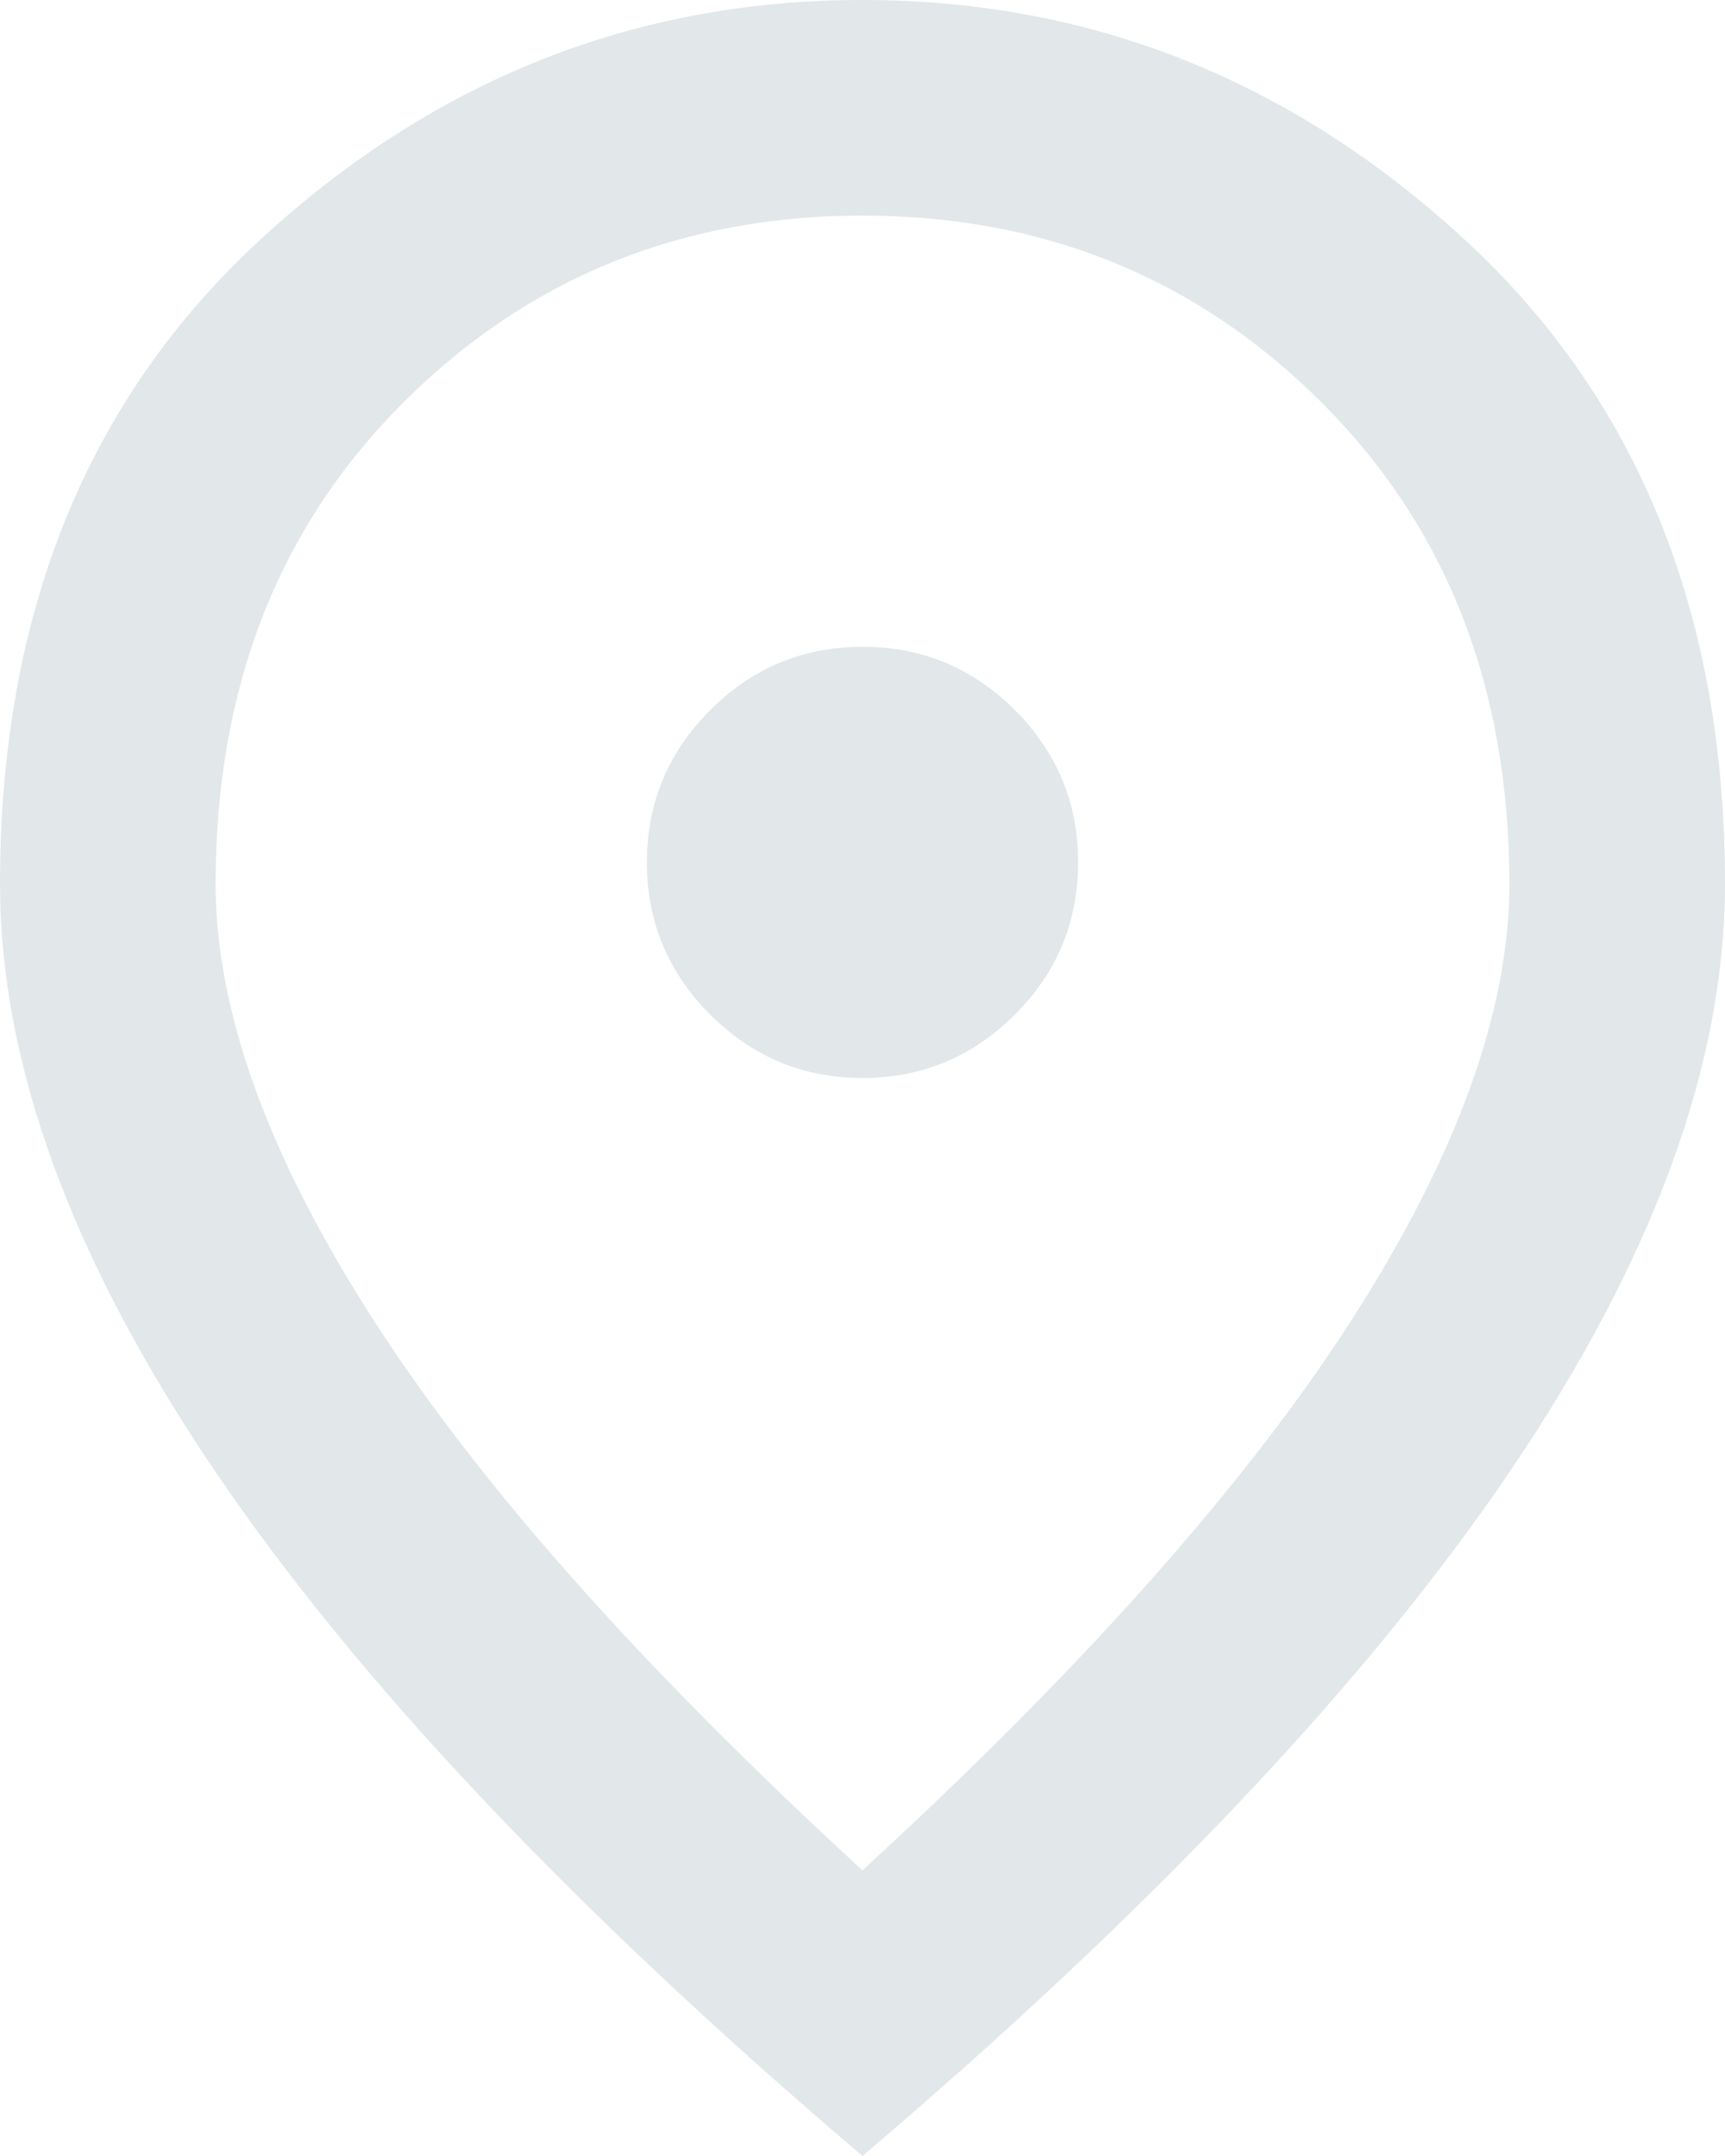 <svg width="24" height="30" viewBox="0 0 24 30" fill="none" xmlns="http://www.w3.org/2000/svg">
<path d="M12 15C12.825 15 13.531 14.706 14.12 14.118C14.707 13.531 15 12.825 15 12C15 11.175 14.707 10.469 14.12 9.88C13.531 9.293 12.825 9 12 9C11.175 9 10.469 9.293 9.882 9.88C9.294 10.469 9 11.175 9 12C9 12.825 9.294 13.531 9.882 14.118C10.469 14.706 11.175 15 12 15ZM12 26.025C15.05 23.225 17.312 20.681 18.788 18.393C20.262 16.106 21 14.075 21 12.3C21 9.575 20.131 7.343 18.393 5.606C16.656 3.869 14.525 3 12 3C9.475 3 7.343 3.869 5.606 5.606C3.869 7.343 3 9.575 3 12.3C3 14.075 3.737 16.106 5.213 18.393C6.688 20.681 8.95 23.225 12 26.025ZM12 30C7.975 26.575 4.969 23.393 2.982 20.456C0.994 17.518 0 14.8 0 12.3C0 8.55 1.206 5.562 3.619 3.337C6.032 1.113 8.825 0 12 0C15.175 0 17.968 1.113 20.381 3.337C22.794 5.562 24 8.55 24 12.3C24 14.8 23.006 17.518 21.02 20.456C19.032 23.393 16.025 26.575 12 30Z" fill="#E2E7E9"/>
</svg>
